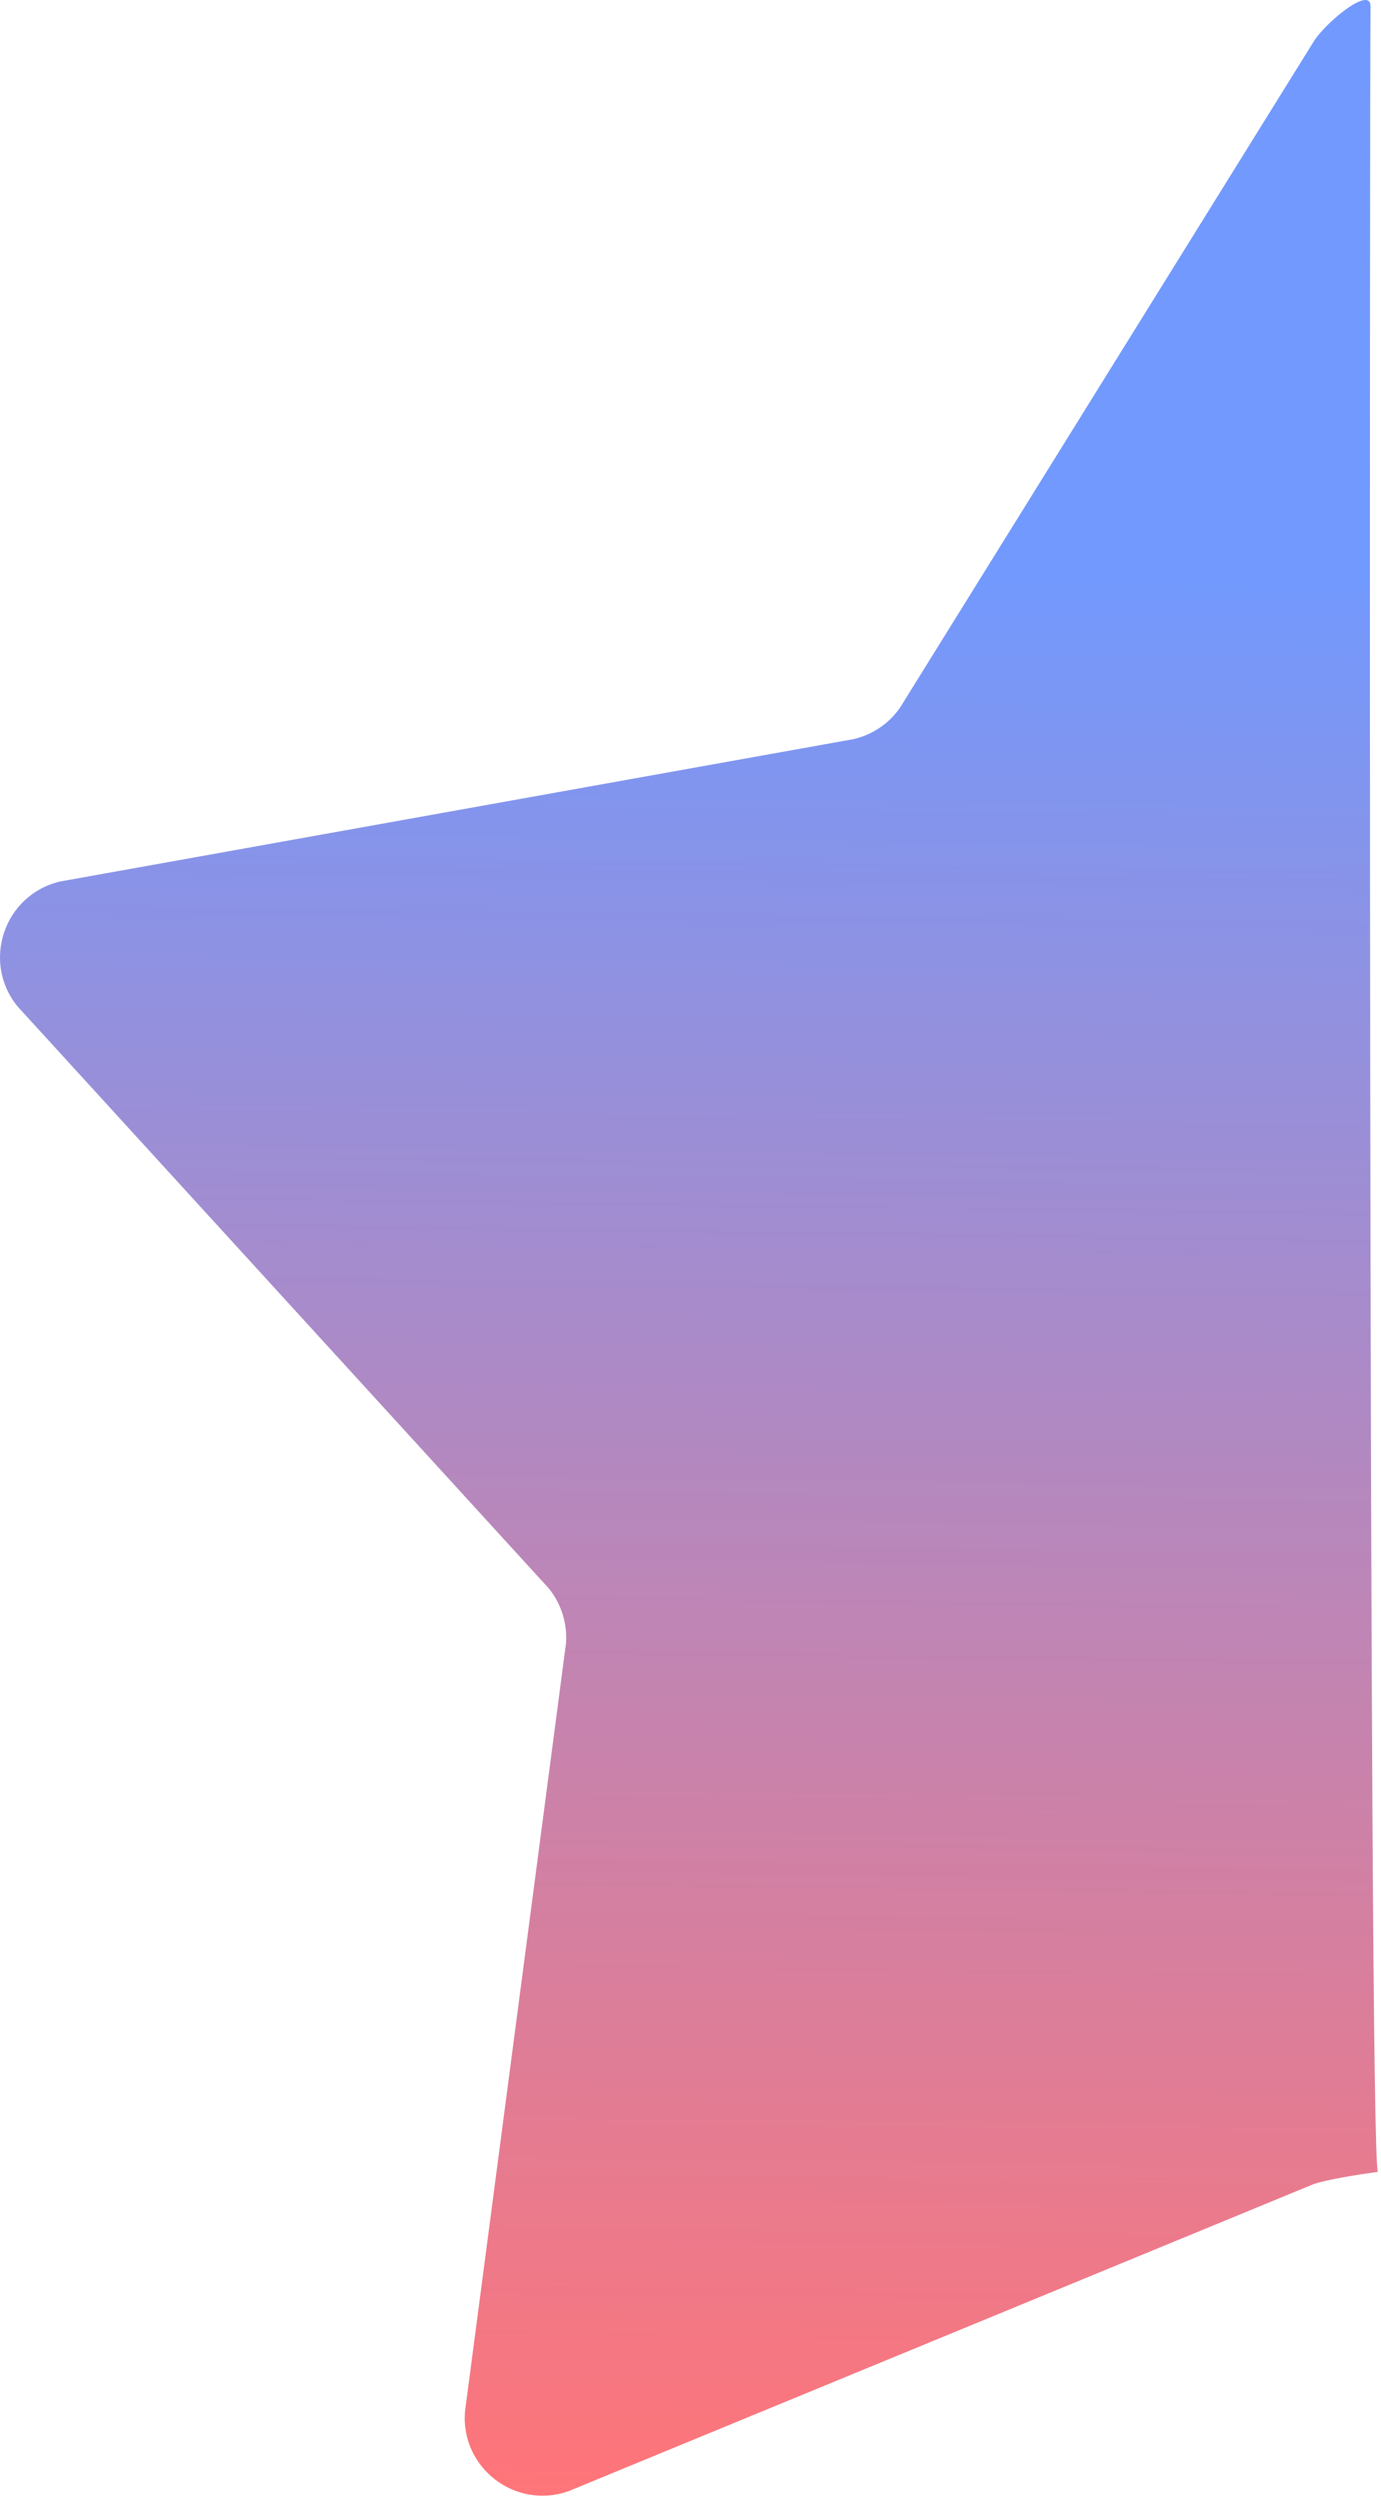<svg width="142" height="257" viewBox="0 0 142 257" fill="none" xmlns="http://www.w3.org/2000/svg">
<path d="M135.03 224.561C136.853 223.915 141.672 223.288 141.672 223.288C140.686 220.269 140.836 3.061 140.925 0.697C141.008 -1.512 136.604 2.052 135.188 4.094L92.546 72.752C91.416 74.38 89.722 75.532 87.792 75.983L6.187 90.624C0.419 91.972 -1.936 98.901 1.817 103.484L56.408 163.277C57.715 164.873 58.355 166.912 58.195 168.968L47.809 247.952C47.36 253.724 53.001 258.048 58.459 256.113L135.03 224.561Z" fill="url(#paint0_linear_94_598)" fill-opacity="0.7"/>
<defs>
<linearGradient id="paint0_linear_94_598" x1="138.241" y1="256.509" x2="140.861" y2="59.695" gradientUnits="userSpaceOnUse">
<stop stop-color="#FF3A40"/>
<stop offset="1" stop-color="#366EFD"/>
</linearGradient>
</defs>
</svg>
